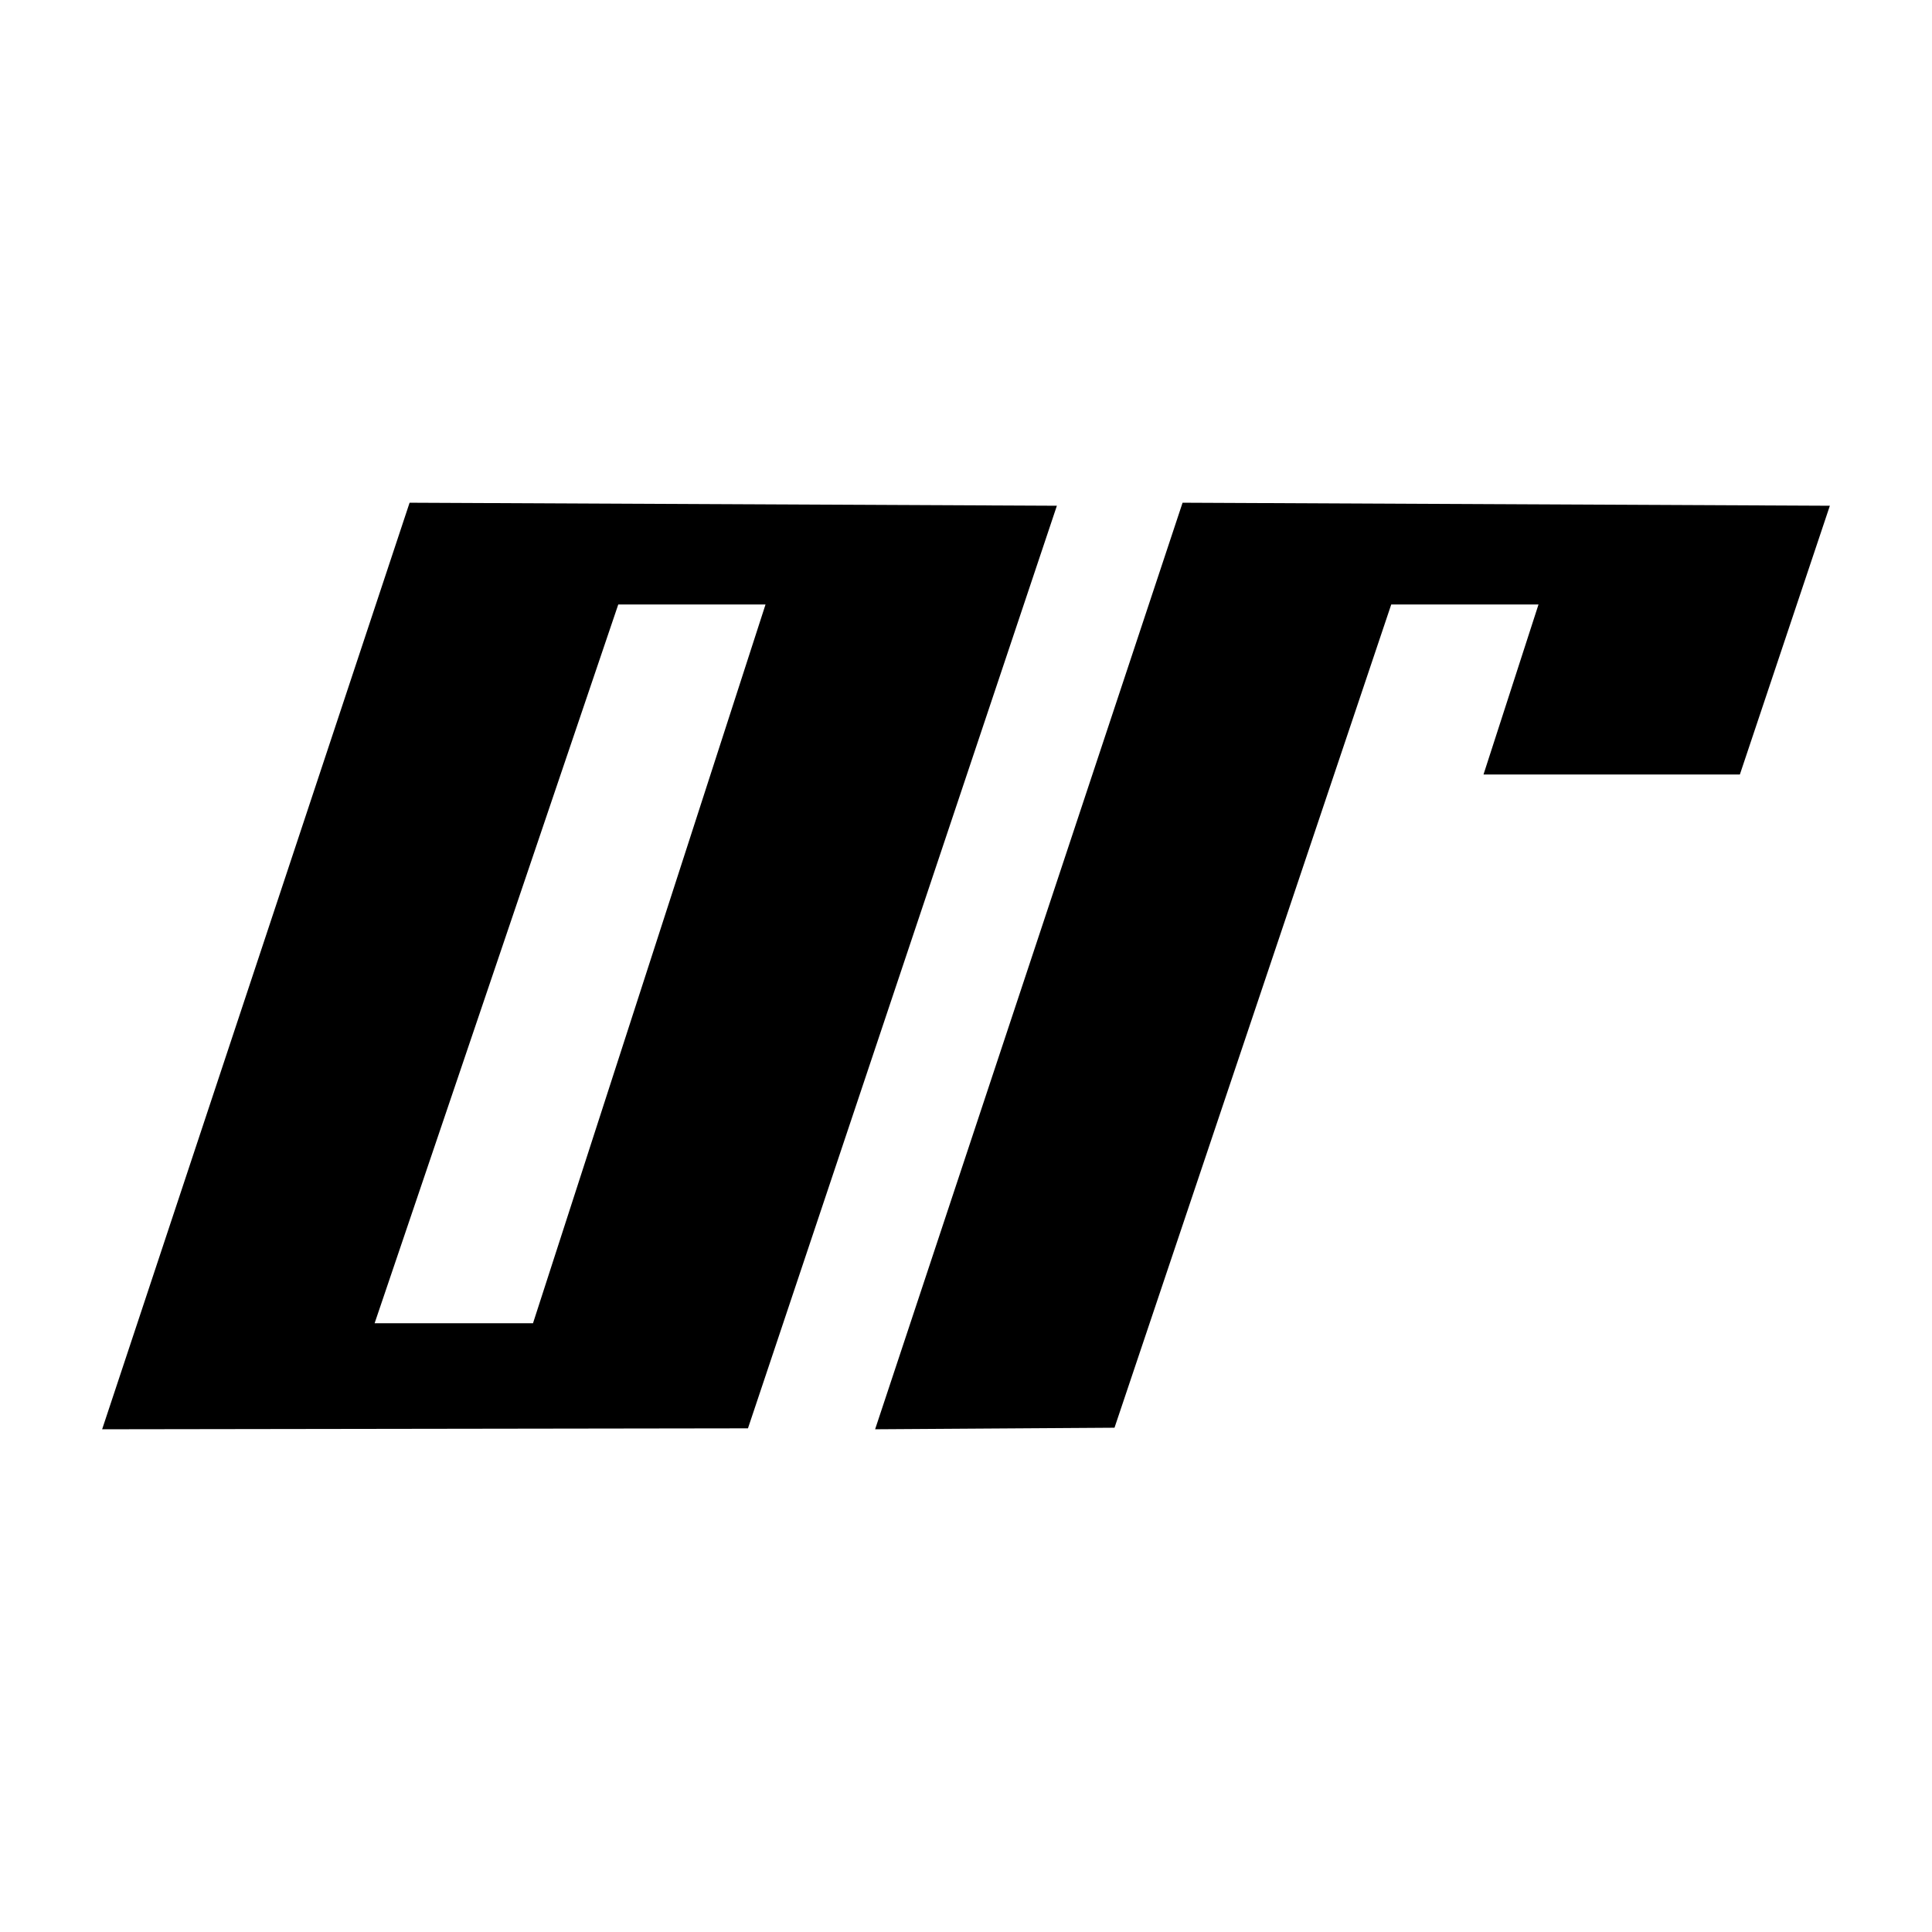 <svg xmlns="http://www.w3.org/2000/svg" width="100%" height="100%" viewBox="0 0 1000 1000" fill-rule="evenodd" stroke-linejoin="round" stroke-miterlimit="2" fill="#000" xmlns:v="https://vecta.io/nano"><path d="M52.866 739.793l334.276-.487L547.041 261.77l-335.034-1.563L52.866 739.793zm141.039-54.898h81.98l120.35-372.015h-76.224L193.905 684.895zm382.96 54.094L720.104 312.88h76.224l-28.465 87.987h132.696l46.575-139.097-335.034-1.564-159.141 479.585 123.906-.803z"/></svg>